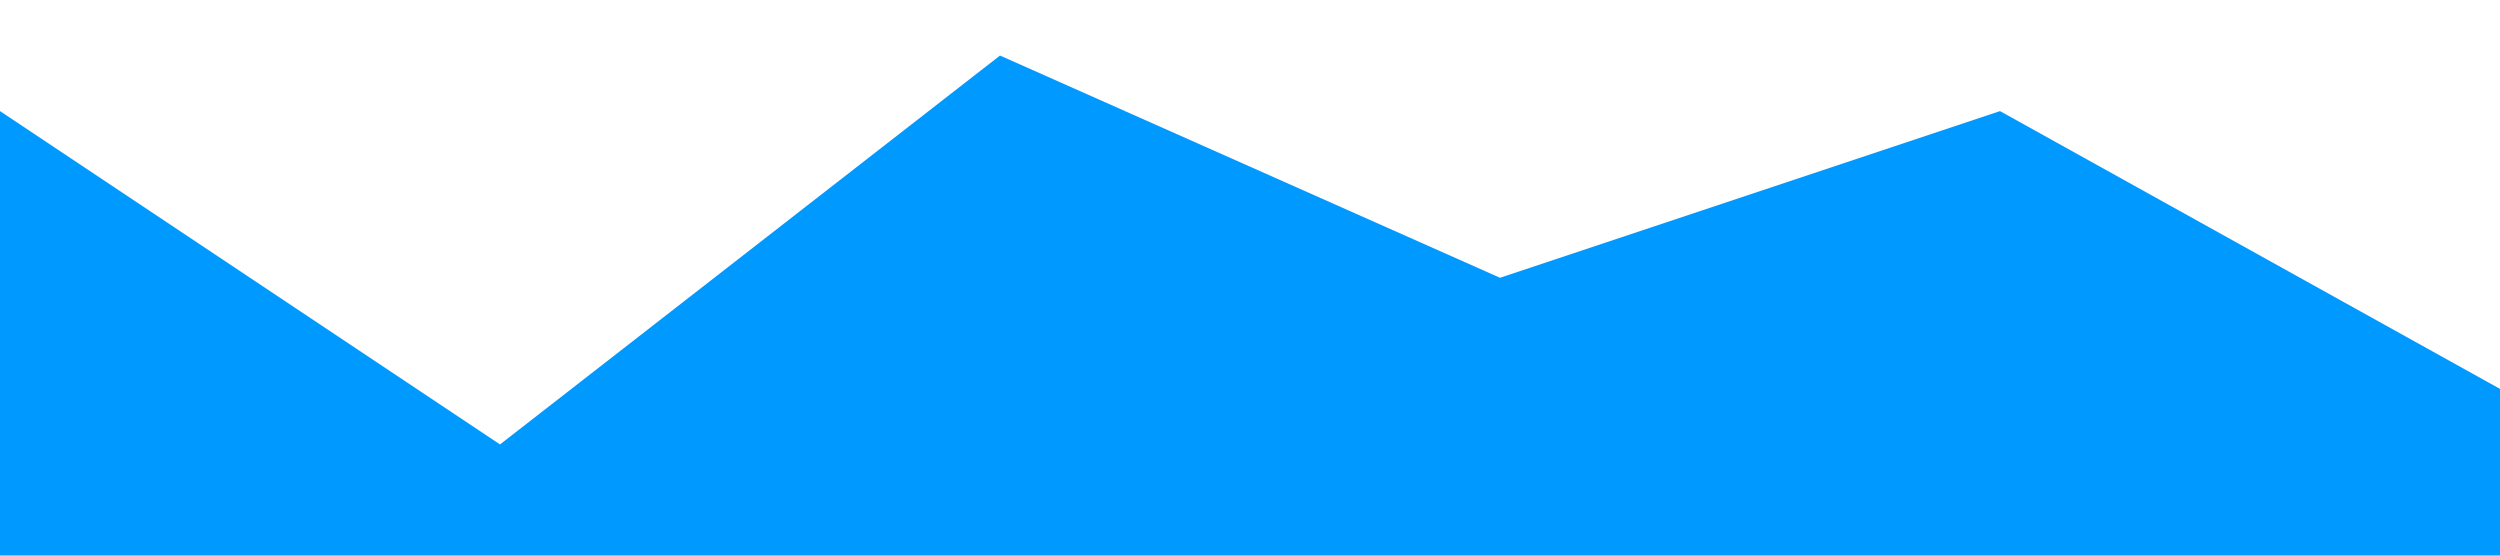<?xml version="1.0" standalone="no"?><svg xmlns="http://www.w3.org/2000/svg" viewBox="0 0 1440 320"><path fill="#0099ff" fill-opacity="1" d="M0,64L288,256L576,32L864,160L1152,64L1440,224L1440,320L1152,320L864,320L576,320L288,320L0,320Z"></path></svg>